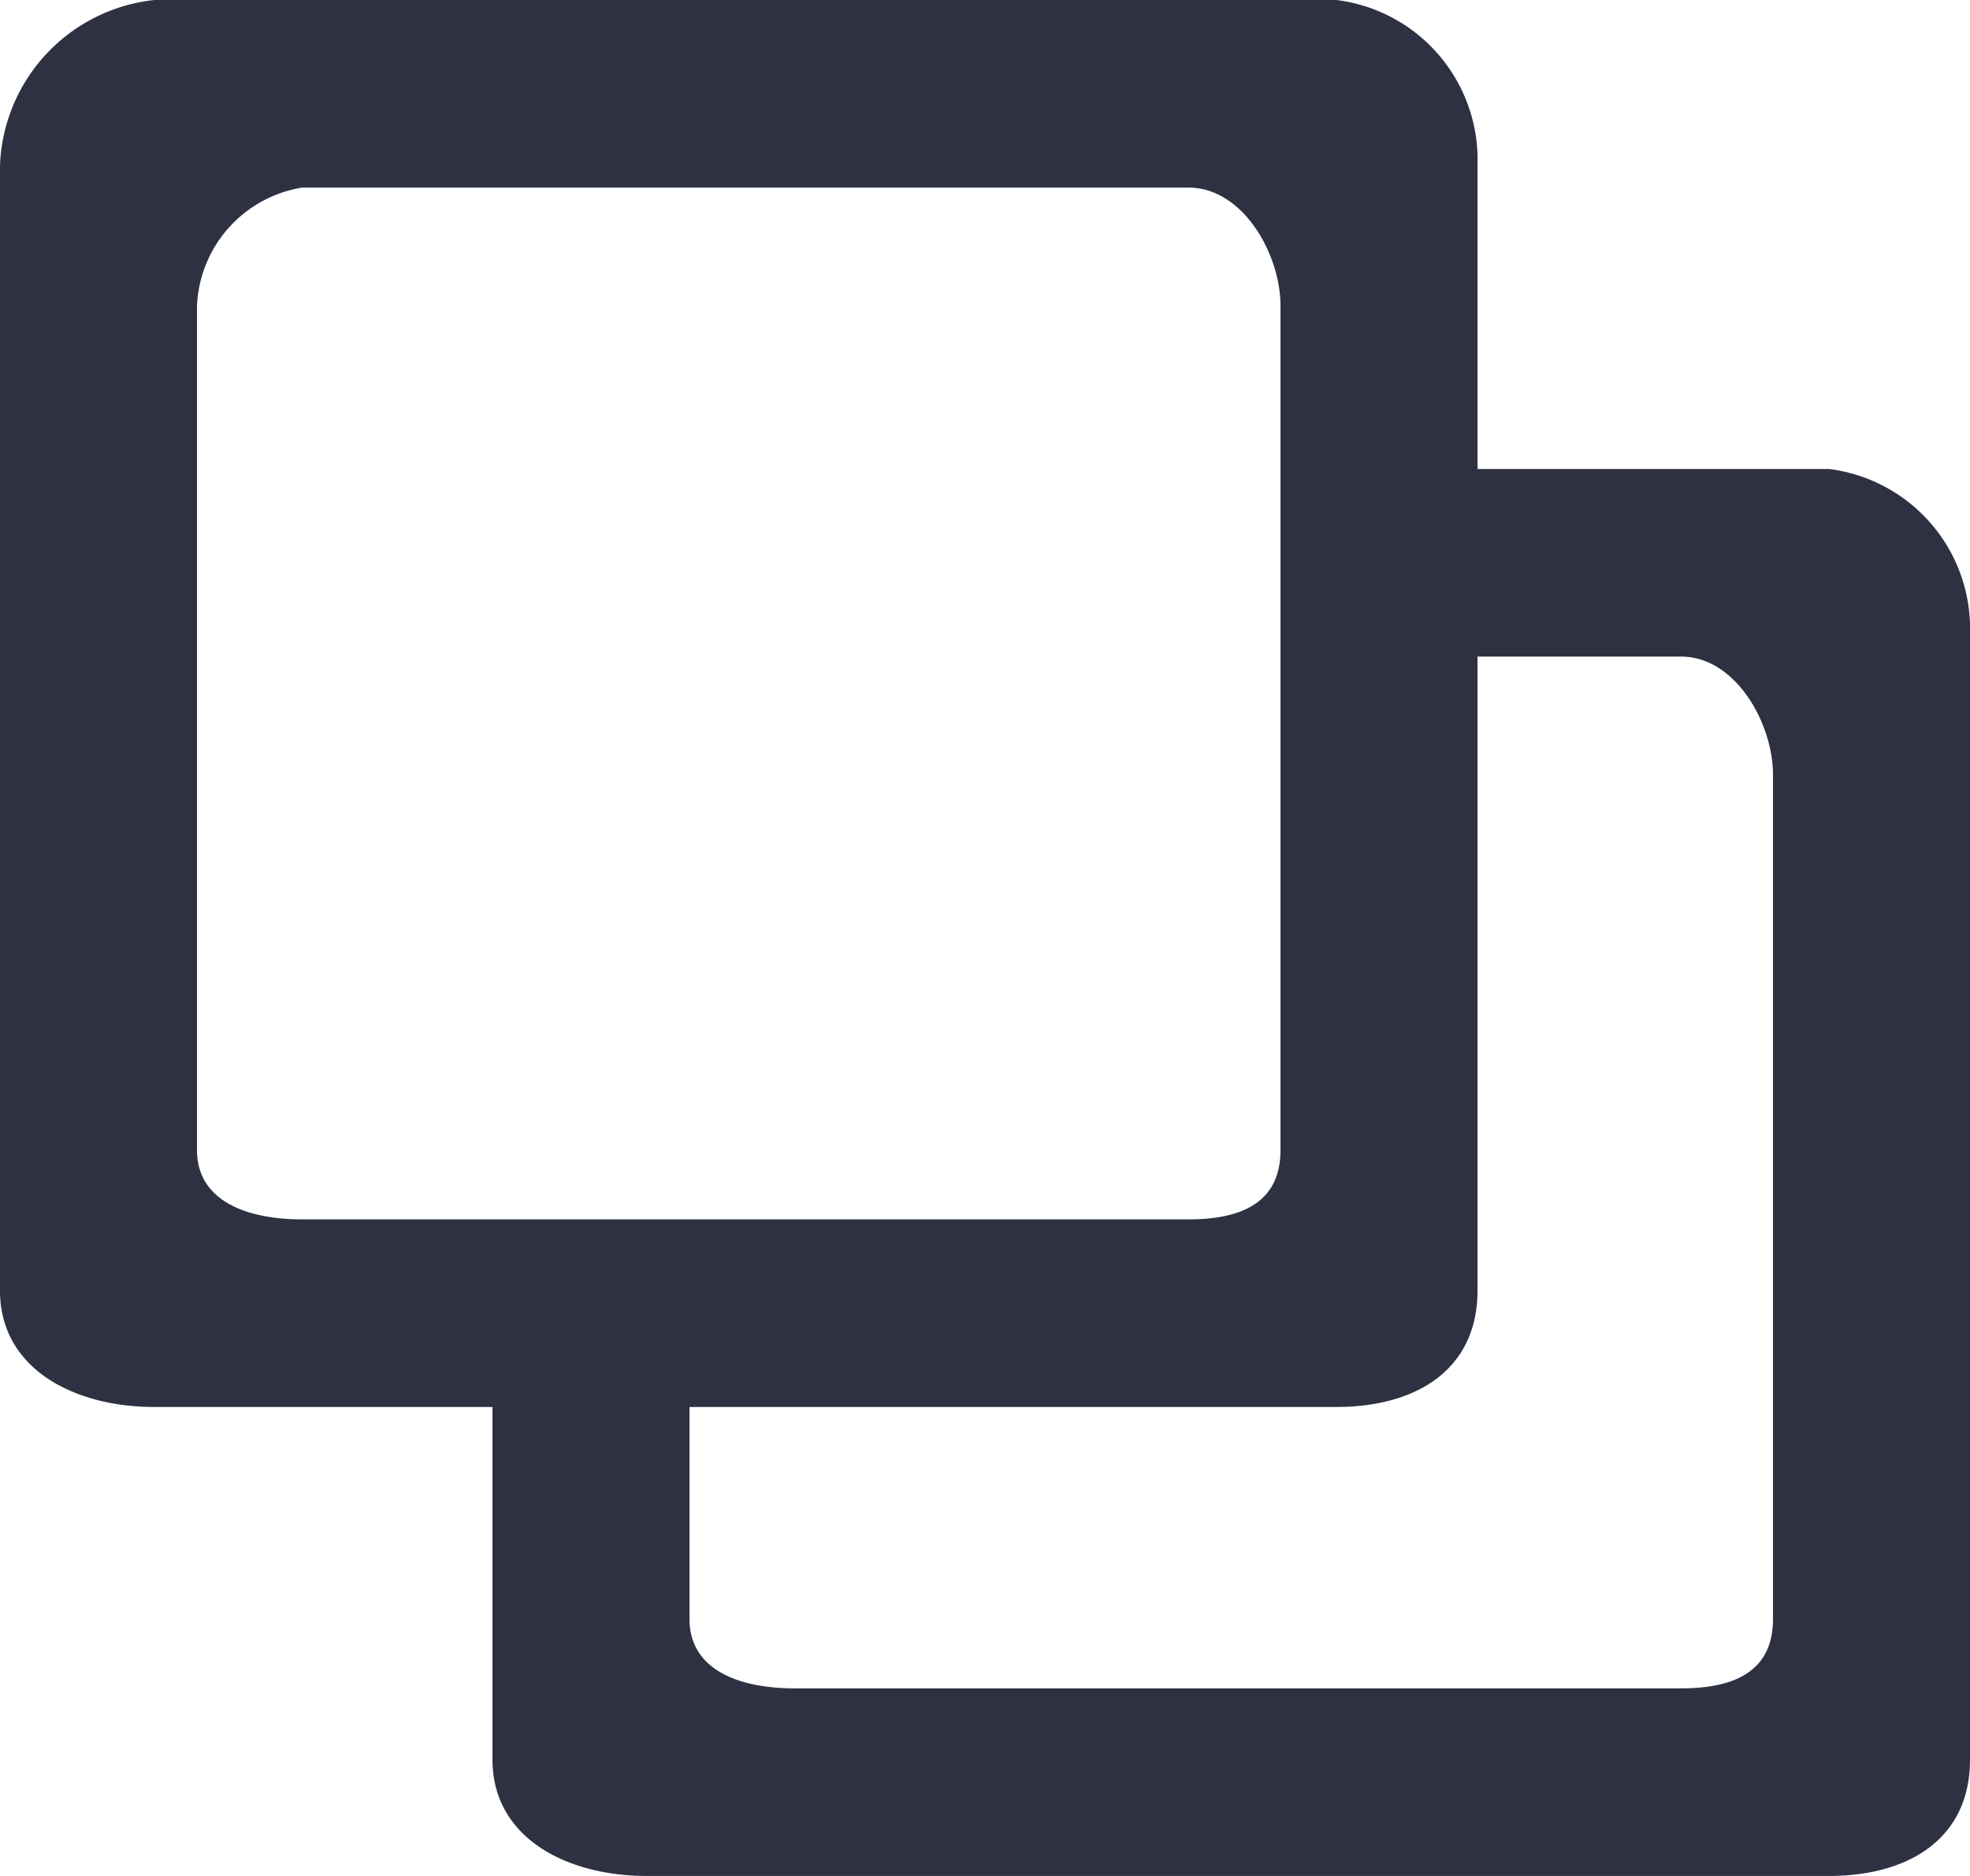 <svg xmlns="http://www.w3.org/2000/svg" width="21" height="20" viewBox="0 0 21 20"><defs><style>.a{fill:#2d3142;fill-rule:evenodd;}</style></defs><g transform="translate(-379 -280)"><g transform="translate(56 160)"><path class="a" d="M341.9,137.261c0,.55-.4.739-.98.739h-9.45c-.577,0-1.12-.189-1.12-.739V135h6.895c.87,0,1.505-.411,1.505-1.239V127h2.17c.58,0,.98.709.98,1.261ZM326.22,133c-.577,0-1.12-.189-1.12-.739v-9A1.335,1.335,0,0,1,326.22,122h9.45c.58,0,.98.709.98,1.261v9c0,.55-.4.739-.98.739Zm16.275-8H338.75v-3.239A1.716,1.716,0,0,0,337.245,120h-12.6A1.843,1.843,0,0,0,323,121.761v12c0,.825.78,1.239,1.645,1.239h3.605v3.761c0,.825.78,1.239,1.645,1.239h12.6c.87,0,1.505-.411,1.505-1.239v-12A1.716,1.716,0,0,0,342.495,125Z"/></g></g></svg>